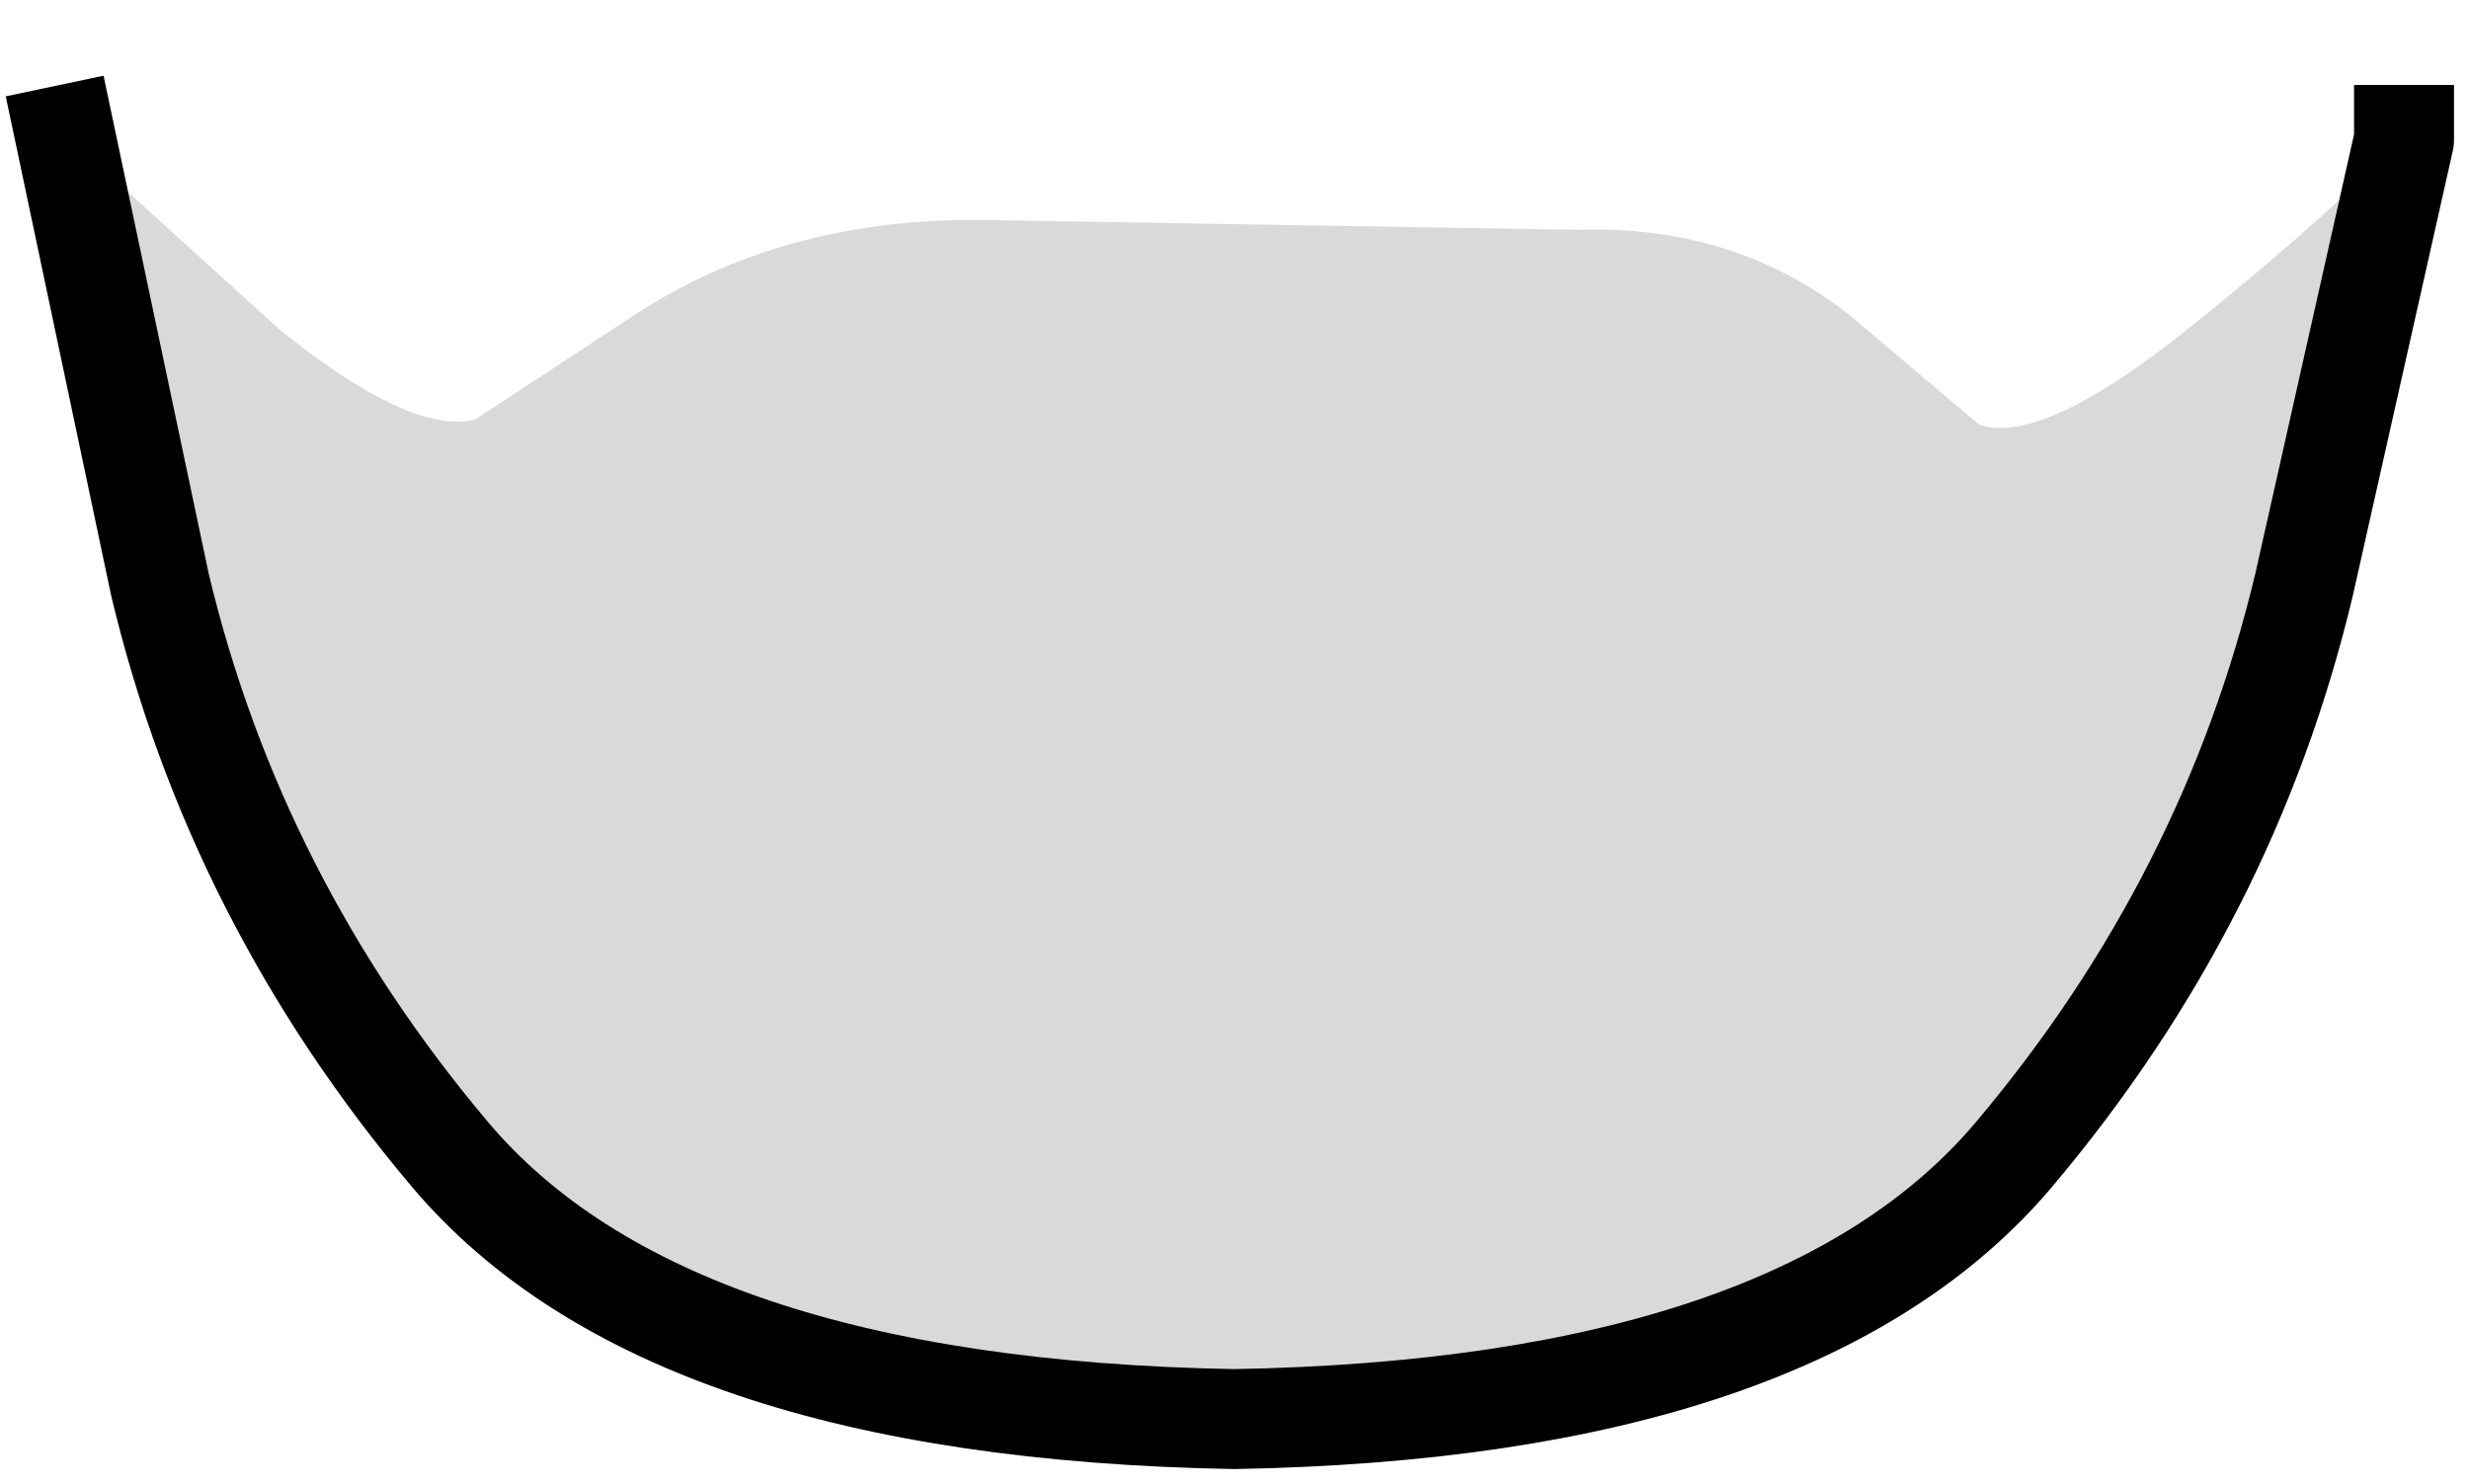 <?xml version="1.0" encoding="UTF-8" standalone="no"?>
<svg xmlns:xlink="http://www.w3.org/1999/xlink" height="14.85px" width="24.7px" xmlns="http://www.w3.org/2000/svg">
  <g transform="matrix(1.0, 0.0, 0.0, 1.0, 12.35, -8.6)">
    <path d="M11.7 10.0 L11.7 9.95 11.7 10.0 Q10.55 11.1 9.4 12.0 8.05 13.05 7.45 12.85 L6.15 11.75 Q5.0 10.85 3.45 10.9 L-2.6 10.8 Q-4.55 10.8 -6.0 11.75 L-7.6 12.8 Q-8.25 12.95 -9.55 11.9 L-11.7 9.95 Q0.3 7.25 11.7 9.95 L11.7 10.0" fill="#ffffff" fill-opacity="0.0" fill-rule="evenodd" stroke="none"/>
    <path d="M-11.7 9.95 L-9.55 11.9 Q-8.25 12.95 -7.6 12.8 L-6.0 11.75 Q-4.55 10.8 -2.6 10.8 L3.45 10.9 Q5.0 10.85 6.15 11.75 L7.45 12.85 Q8.05 13.05 9.4 12.0 10.55 11.1 11.7 10.0 L10.7 14.45 Q9.95 17.6 7.8 20.15 5.65 22.7 0.0 22.8 -5.7 22.7 -7.85 20.15 -10.0 17.6 -10.75 14.45 L-11.7 9.95" fill="#000000" fill-opacity="0.149" fill-rule="evenodd" stroke="none"/>
    <path d="M11.7 9.95 L11.7 10.0 10.7 14.45 Q9.95 17.6 7.8 20.15 5.65 22.7 0.0 22.8 -5.7 22.7 -7.85 20.15 -10.0 17.6 -10.75 14.45 L-11.7 9.95" fill="none" stroke="#000000" stroke-linecap="square" stroke-linejoin="round" stroke-width="1.0"/>
  </g>
</svg>
